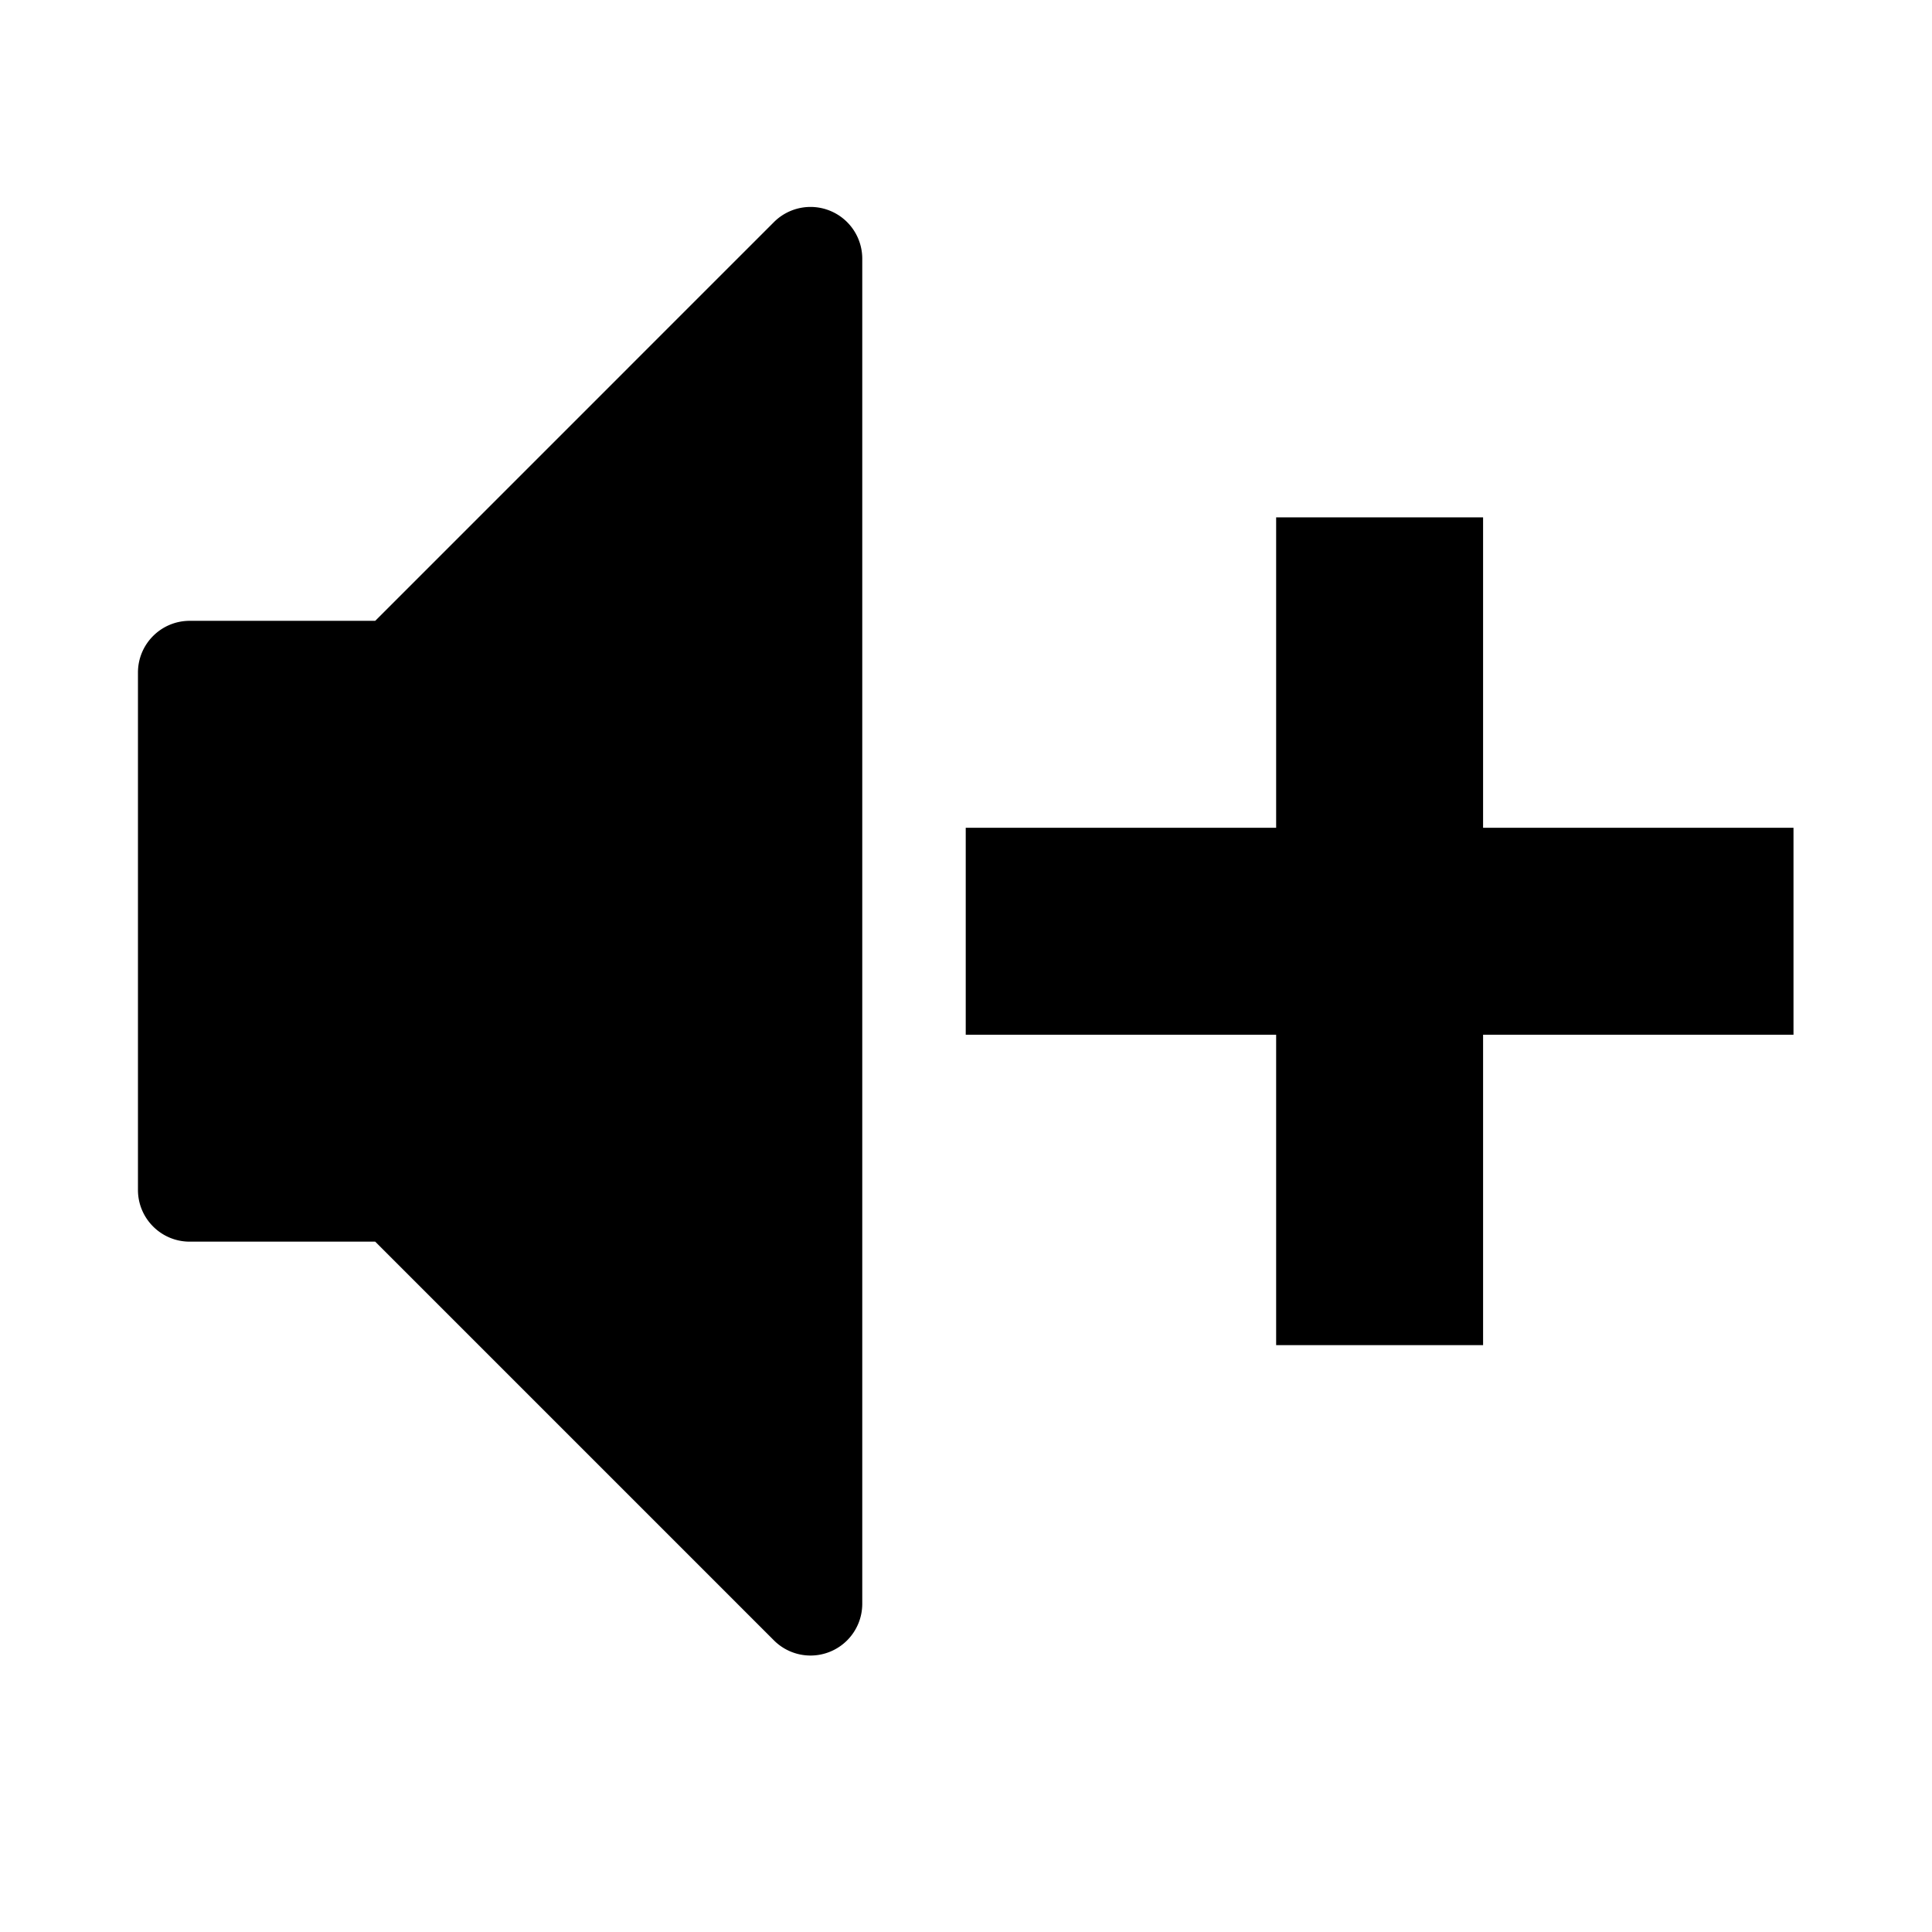 <svg viewBox="0 0 1195 1195" xmlns="http://www.w3.org/2000/svg"><path d="M1109.333 640h-192v192h-128V640h-192V512h192V320h128v192h192v128zM501.34 1024a31.985 31.985 0 0 1-22.634-9.374L232.08 768H117.333c-17.672 0-32-14.326-32-32V416c0-17.672 14.328-32 32-32H232.08l246.626-246.628a31.996 31.996 0 0 1 34.874-6.936A31.999 31.999 0 0 1 533.333 160v832a31.997 31.997 0 0 1-31.994 32z"/></svg>